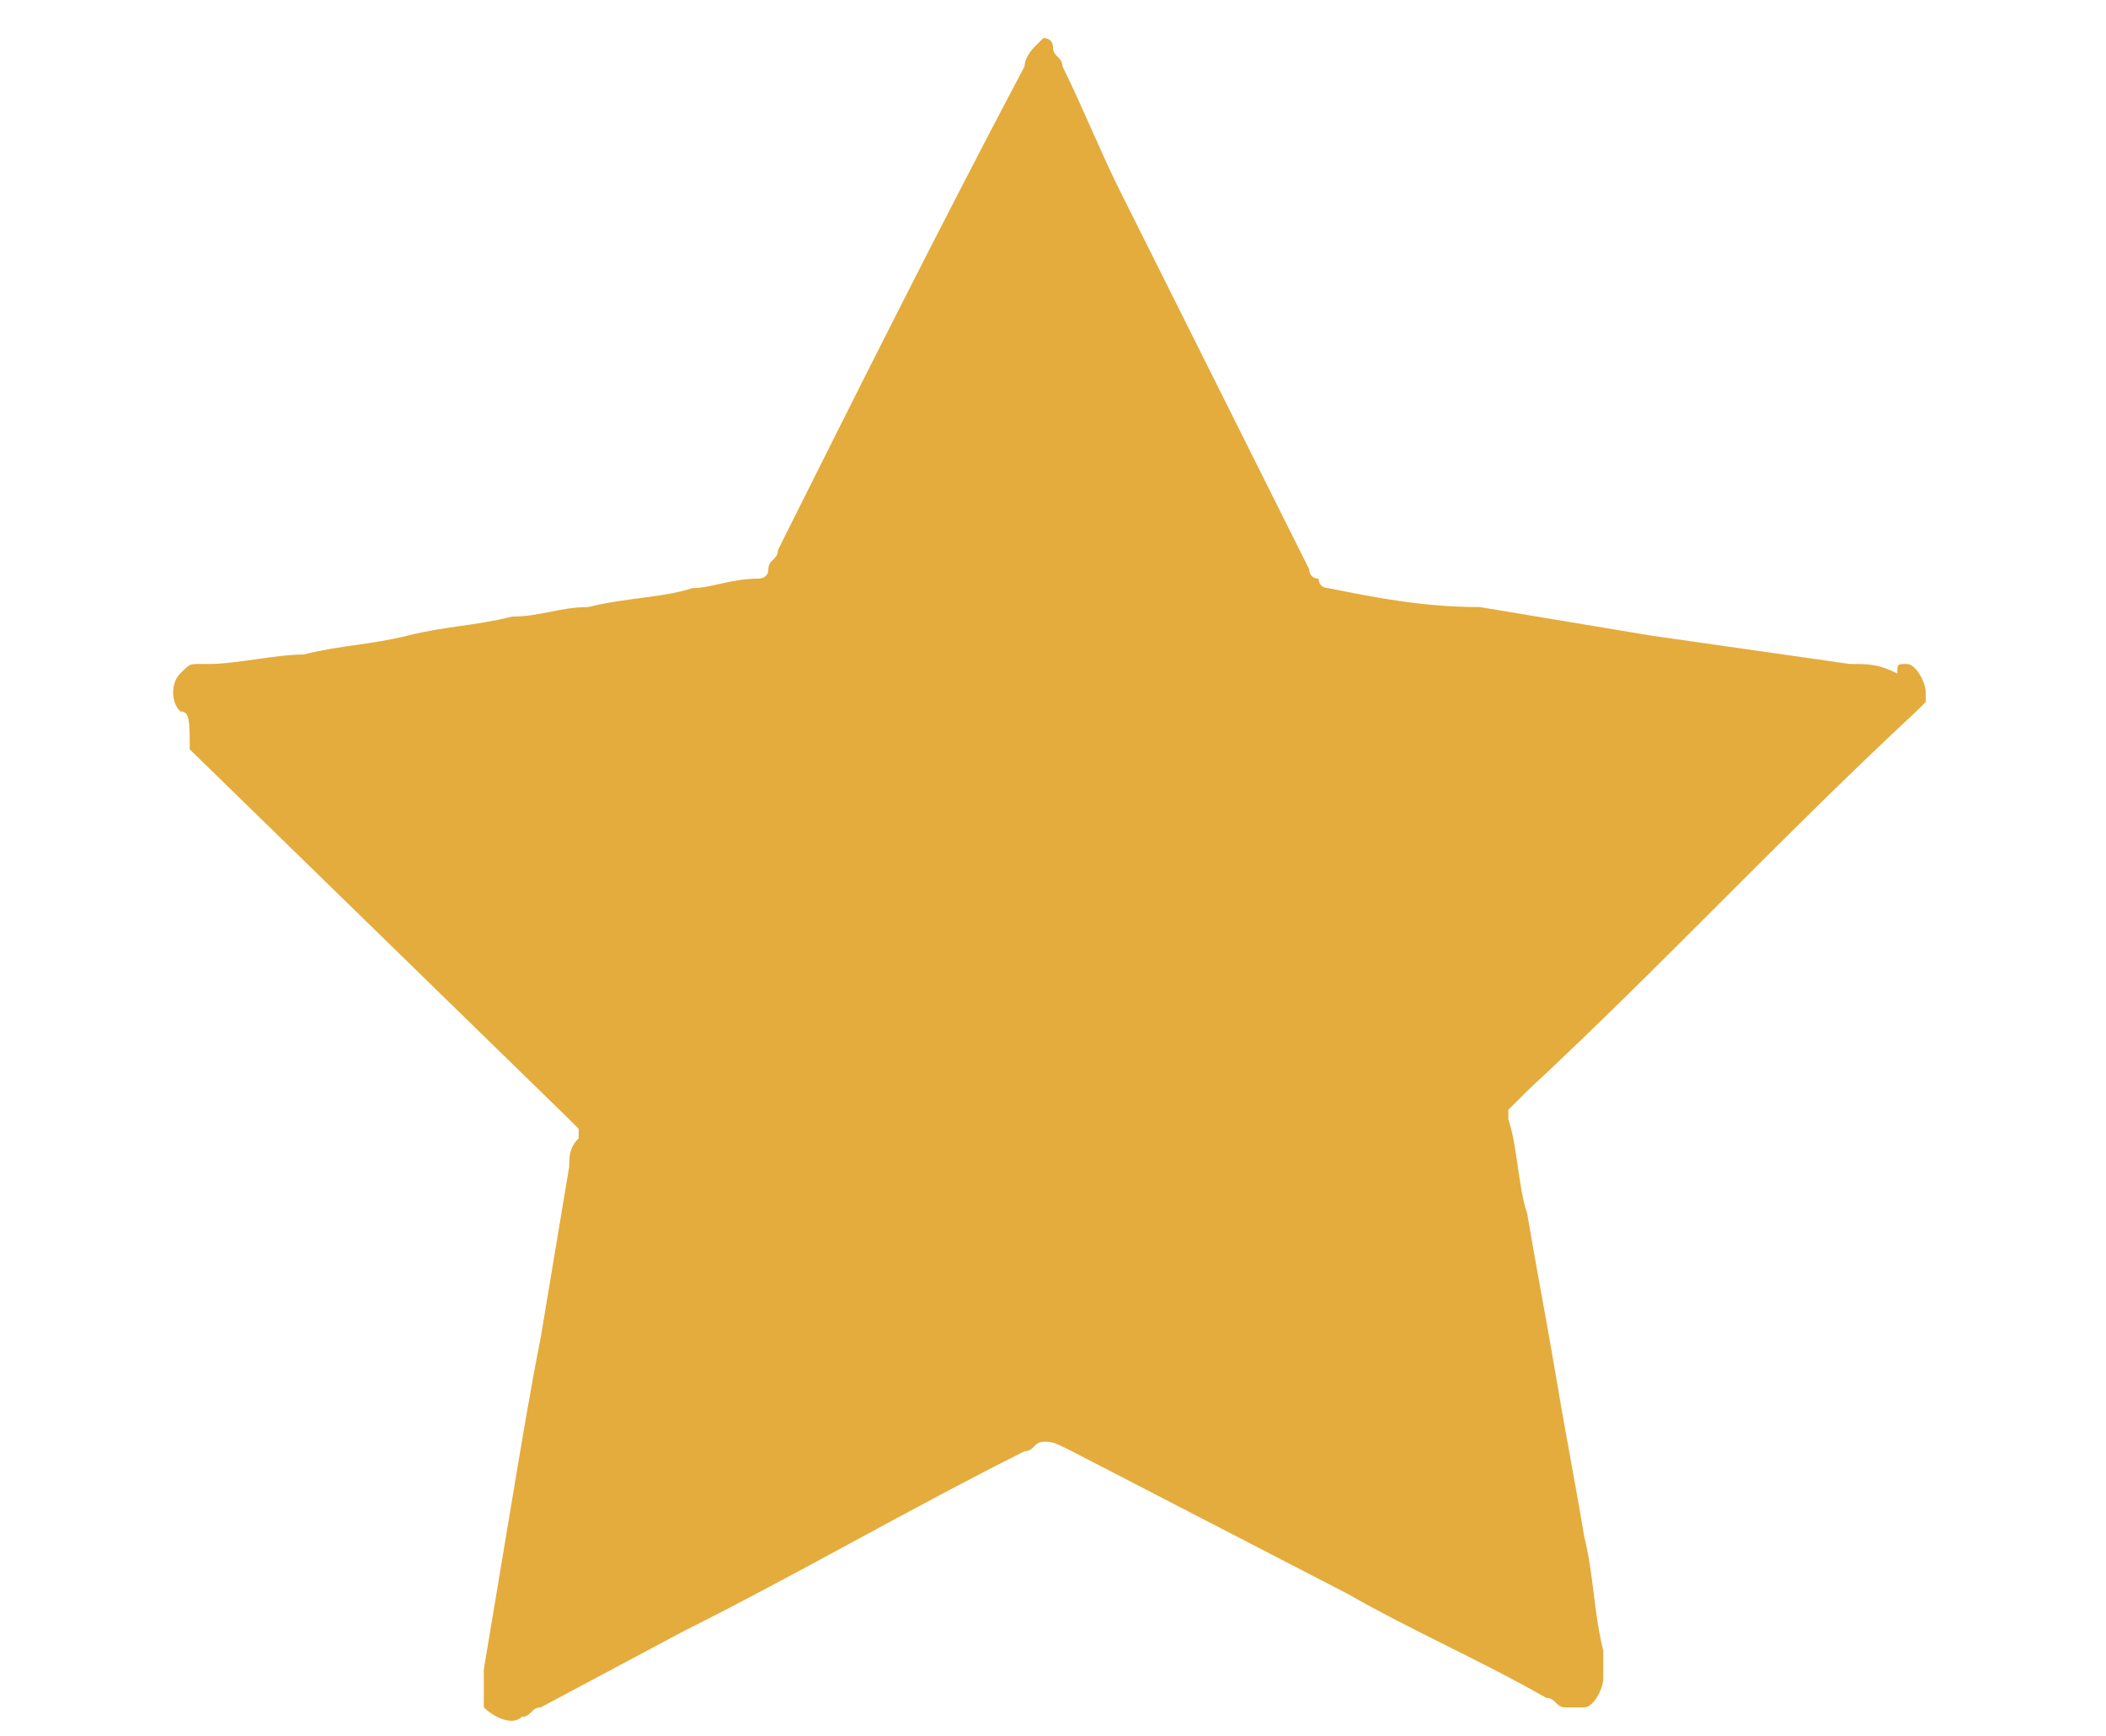 <?xml version="1.0" encoding="utf-8"?>
<!-- Generator: Adobe Illustrator 23.1.1, SVG Export Plug-In . SVG Version: 6.00 Build 0)  -->
<svg version="1.1" id="Calque_1" xmlns="http://www.w3.org/2000/svg" xmlns:xlink="http://www.w3.org/1999/xlink" x="0px" y="0px"
	 viewBox="0 0 22.2 18.3" style="enable-background:new 0 0 22.2 18.3;" xml:space="preserve">
<style type="text/css">
	.st0{fill:#E4AC3C;}
</style>
<path id="Tracé_734" class="st0" d="M11,15.2c-0.1,0-0.1,0.1-0.2,0.1c-1.2,0.6-2.4,1.3-3.6,1.9l-1.5,0.8c-0.1,0-0.1,0.1-0.2,0.1
	c-0.1,0.1-0.3,0-0.4-0.1c0,0,0-0.1,0-0.1c0-0.1,0-0.2,0-0.3c0.1-0.6,0.2-1.2,0.3-1.8c0.1-0.6,0.2-1.2,0.3-1.7
	c0.1-0.6,0.2-1.2,0.3-1.8c0-0.1,0-0.2,0.1-0.3c0,0,0-0.1,0-0.1c0,0-0.1-0.1-0.1-0.1l-4-3.9C2,7.6,2,7.5,1.9,7.5
	c-0.1-0.1-0.1-0.3,0-0.4C2,7,2,7,2.1,7c0,0,0.1,0,0.1,0c0.3,0,0.7-0.1,1-0.1c0.4-0.1,0.7-0.1,1.1-0.2C4.7,6.6,5,6.6,5.4,6.5
	c0.3,0,0.5-0.1,0.8-0.1C6.6,6.3,7,6.3,7.3,6.2c0.2,0,0.4-0.1,0.7-0.1c0,0,0.1,0,0.1-0.1c0-0.1,0.1-0.1,0.1-0.2
	C9,4.2,9.9,2.4,10.8,0.7c0-0.1,0.1-0.2,0.1-0.2c0,0,0.1-0.1,0.1-0.1c0,0,0.1,0,0.1,0.1c0,0.1,0.1,0.1,0.1,0.2
	c0.2,0.4,0.4,0.9,0.6,1.3l2,4c0,0,0,0.1,0.1,0.1c0,0.1,0.1,0.1,0.1,0.1c0.5,0.1,1,0.2,1.6,0.2c0.6,0.1,1.2,0.2,1.8,0.3
	c0.7,0.1,1.4,0.2,2.1,0.3c0.2,0,0.3,0,0.5,0.1C20,7,20,7,20.1,7c0.1,0,0.2,0.2,0.2,0.3c0,0,0,0.1,0,0.1c0,0-0.1,0.1-0.1,0.1
	c-1.4,1.3-2.7,2.7-4.1,4c-0.1,0.1-0.2,0.2-0.2,0.2c0,0,0,0.1,0,0.1c0.1,0.3,0.1,0.7,0.2,1c0.1,0.6,0.2,1.1,0.3,1.7s0.2,1.1,0.3,1.7
	c0.1,0.4,0.1,0.8,0.2,1.2c0,0.1,0,0.2,0,0.3c0,0.1-0.1,0.3-0.2,0.3c-0.1,0-0.1,0-0.2,0c-0.1,0-0.1-0.1-0.2-0.1
	c-0.7-0.4-1.4-0.7-2.1-1.1l-2.9-1.5C11.1,15.2,11.1,15.2,11,15.2z"/>
</svg>
